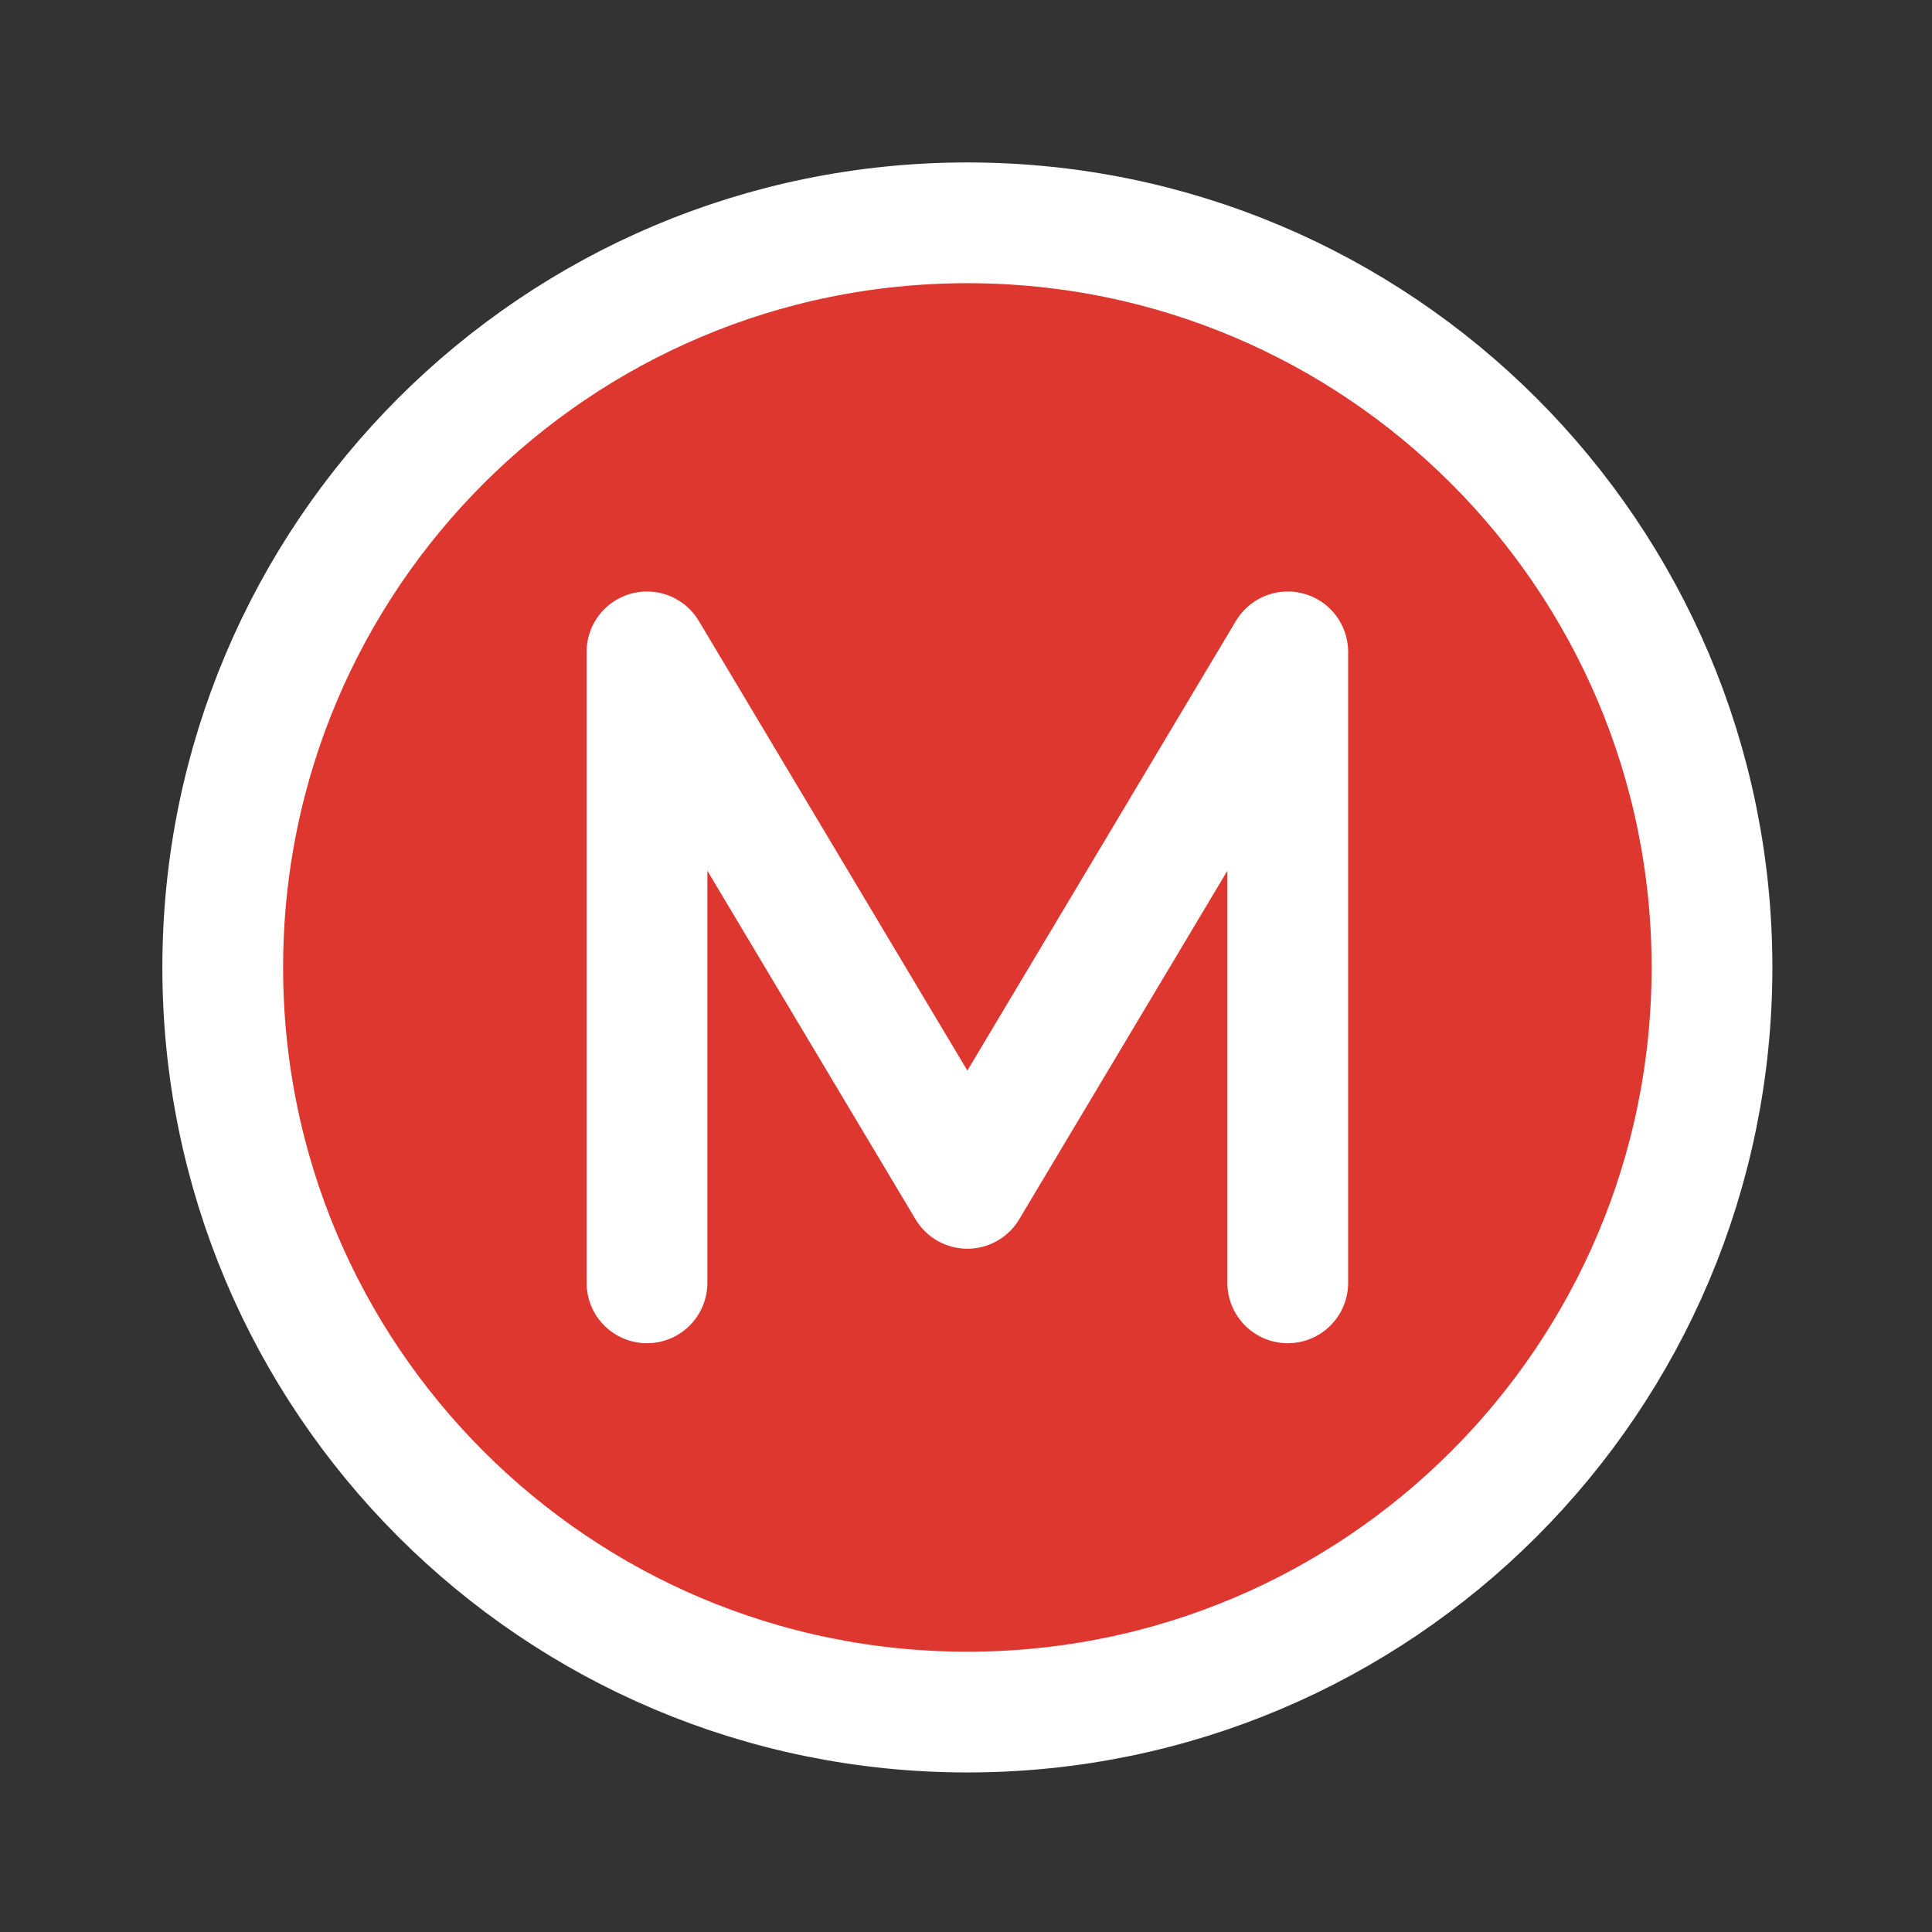 <!-- Generated by IcoMoon.io -->
<svg version="1.1" xmlns="http://www.w3.org/2000/svg" width="24" height="24" viewBox="0 0 24 24">
<rect x="0" y="0" width="24" height="24" fill="#333333" stroke="none"/>
<title>ic_machine_safety_24_filled</title>
<path fill="#fff" d="M12.997 15.501c0-0.552-0.447-0.999-0.999-0.999s-0.999 0.447-0.999 0.999 0.447 0.999 0.999 0.999c0.552 0 0.999-0.447 0.999-0.999z"></path>
<path fill="#fff" d="M12.738 7.648c-0.050-0.366-0.364-0.648-0.744-0.648-0.414 0-0.75 0.336-0.749 0.751l0.004 4.502 0.007 0.102c0.050 0.366 0.364 0.648 0.744 0.648 0.414-0 0.75-0.336 0.749-0.751l-0.004-4.502-0.007-0.102z"></path>
<path fill="#de3730" stroke="#fff" stroke-linejoin="miter" stroke-linecap="butt" stroke-miterlimit="4" stroke-width="1.5" d="M21.267 12.018c0-5.108-4.141-9.25-9.25-9.25s-9.25 4.142-9.25 9.25c0 5.108 4.141 9.25 9.25 9.25s9.25-4.142 9.25-9.25z"></path>
<path fill="none" stroke="#fff" stroke-linejoin="round" stroke-linecap="round" stroke-miterlimit="4" stroke-width="1.5" d="M8.037 15.936v-7.838l3.98 6.664 3.98-6.664v7.838"></path>
</svg>
